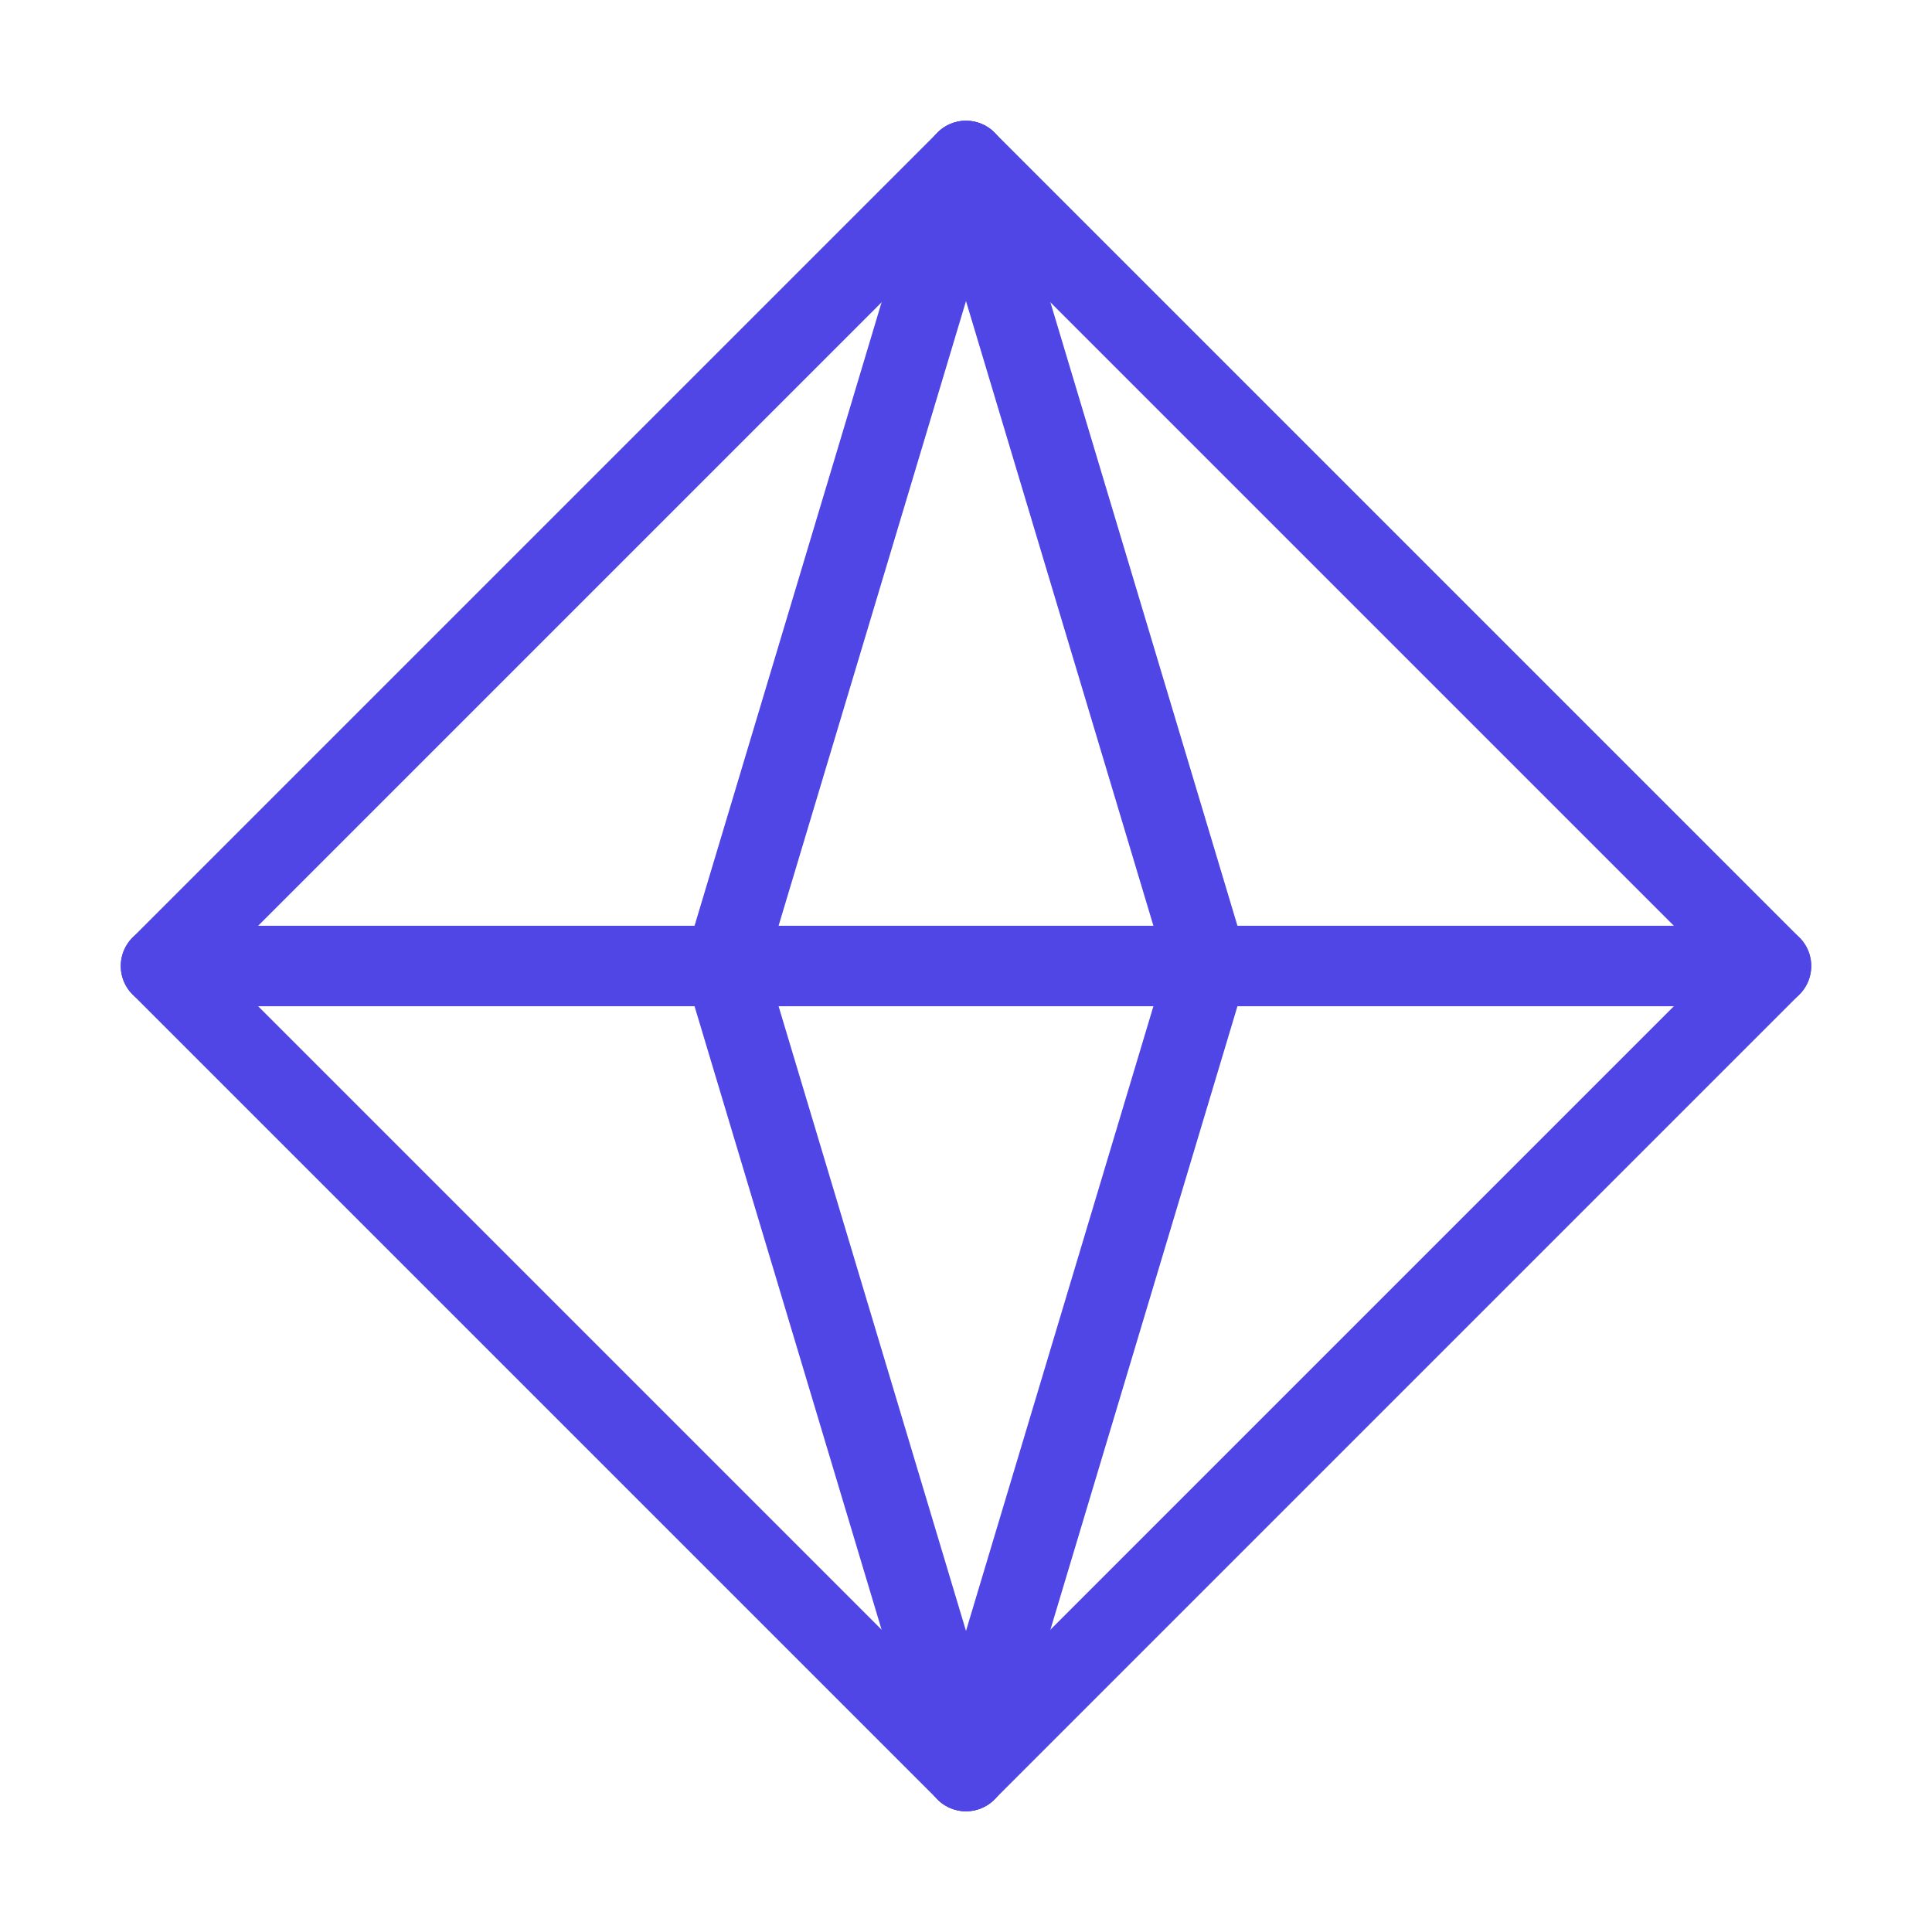 <?xml version="1.0" encoding="UTF-8"?><svg width="38" height="38" viewBox="0 0 48 48" fill="none" xmlns="http://www.w3.org/2000/svg"><path d="M44 24L24 4L4 24L24 44L44 24Z" stroke="#4f46e5" stroke-width="2" stroke-linecap="round" stroke-linejoin="round"/><path d="M4 24H44" stroke="#4f46e5" stroke-width="2" stroke-linecap="round" stroke-linejoin="round"/><path d="M24 44L18 24L24 4" stroke="#4f46e5" stroke-width="2" stroke-linecap="round" stroke-linejoin="round"/><path d="M24 44L30 24L24 4" stroke="#4f46e5" stroke-width="2" stroke-linecap="round" stroke-linejoin="round"/></svg>